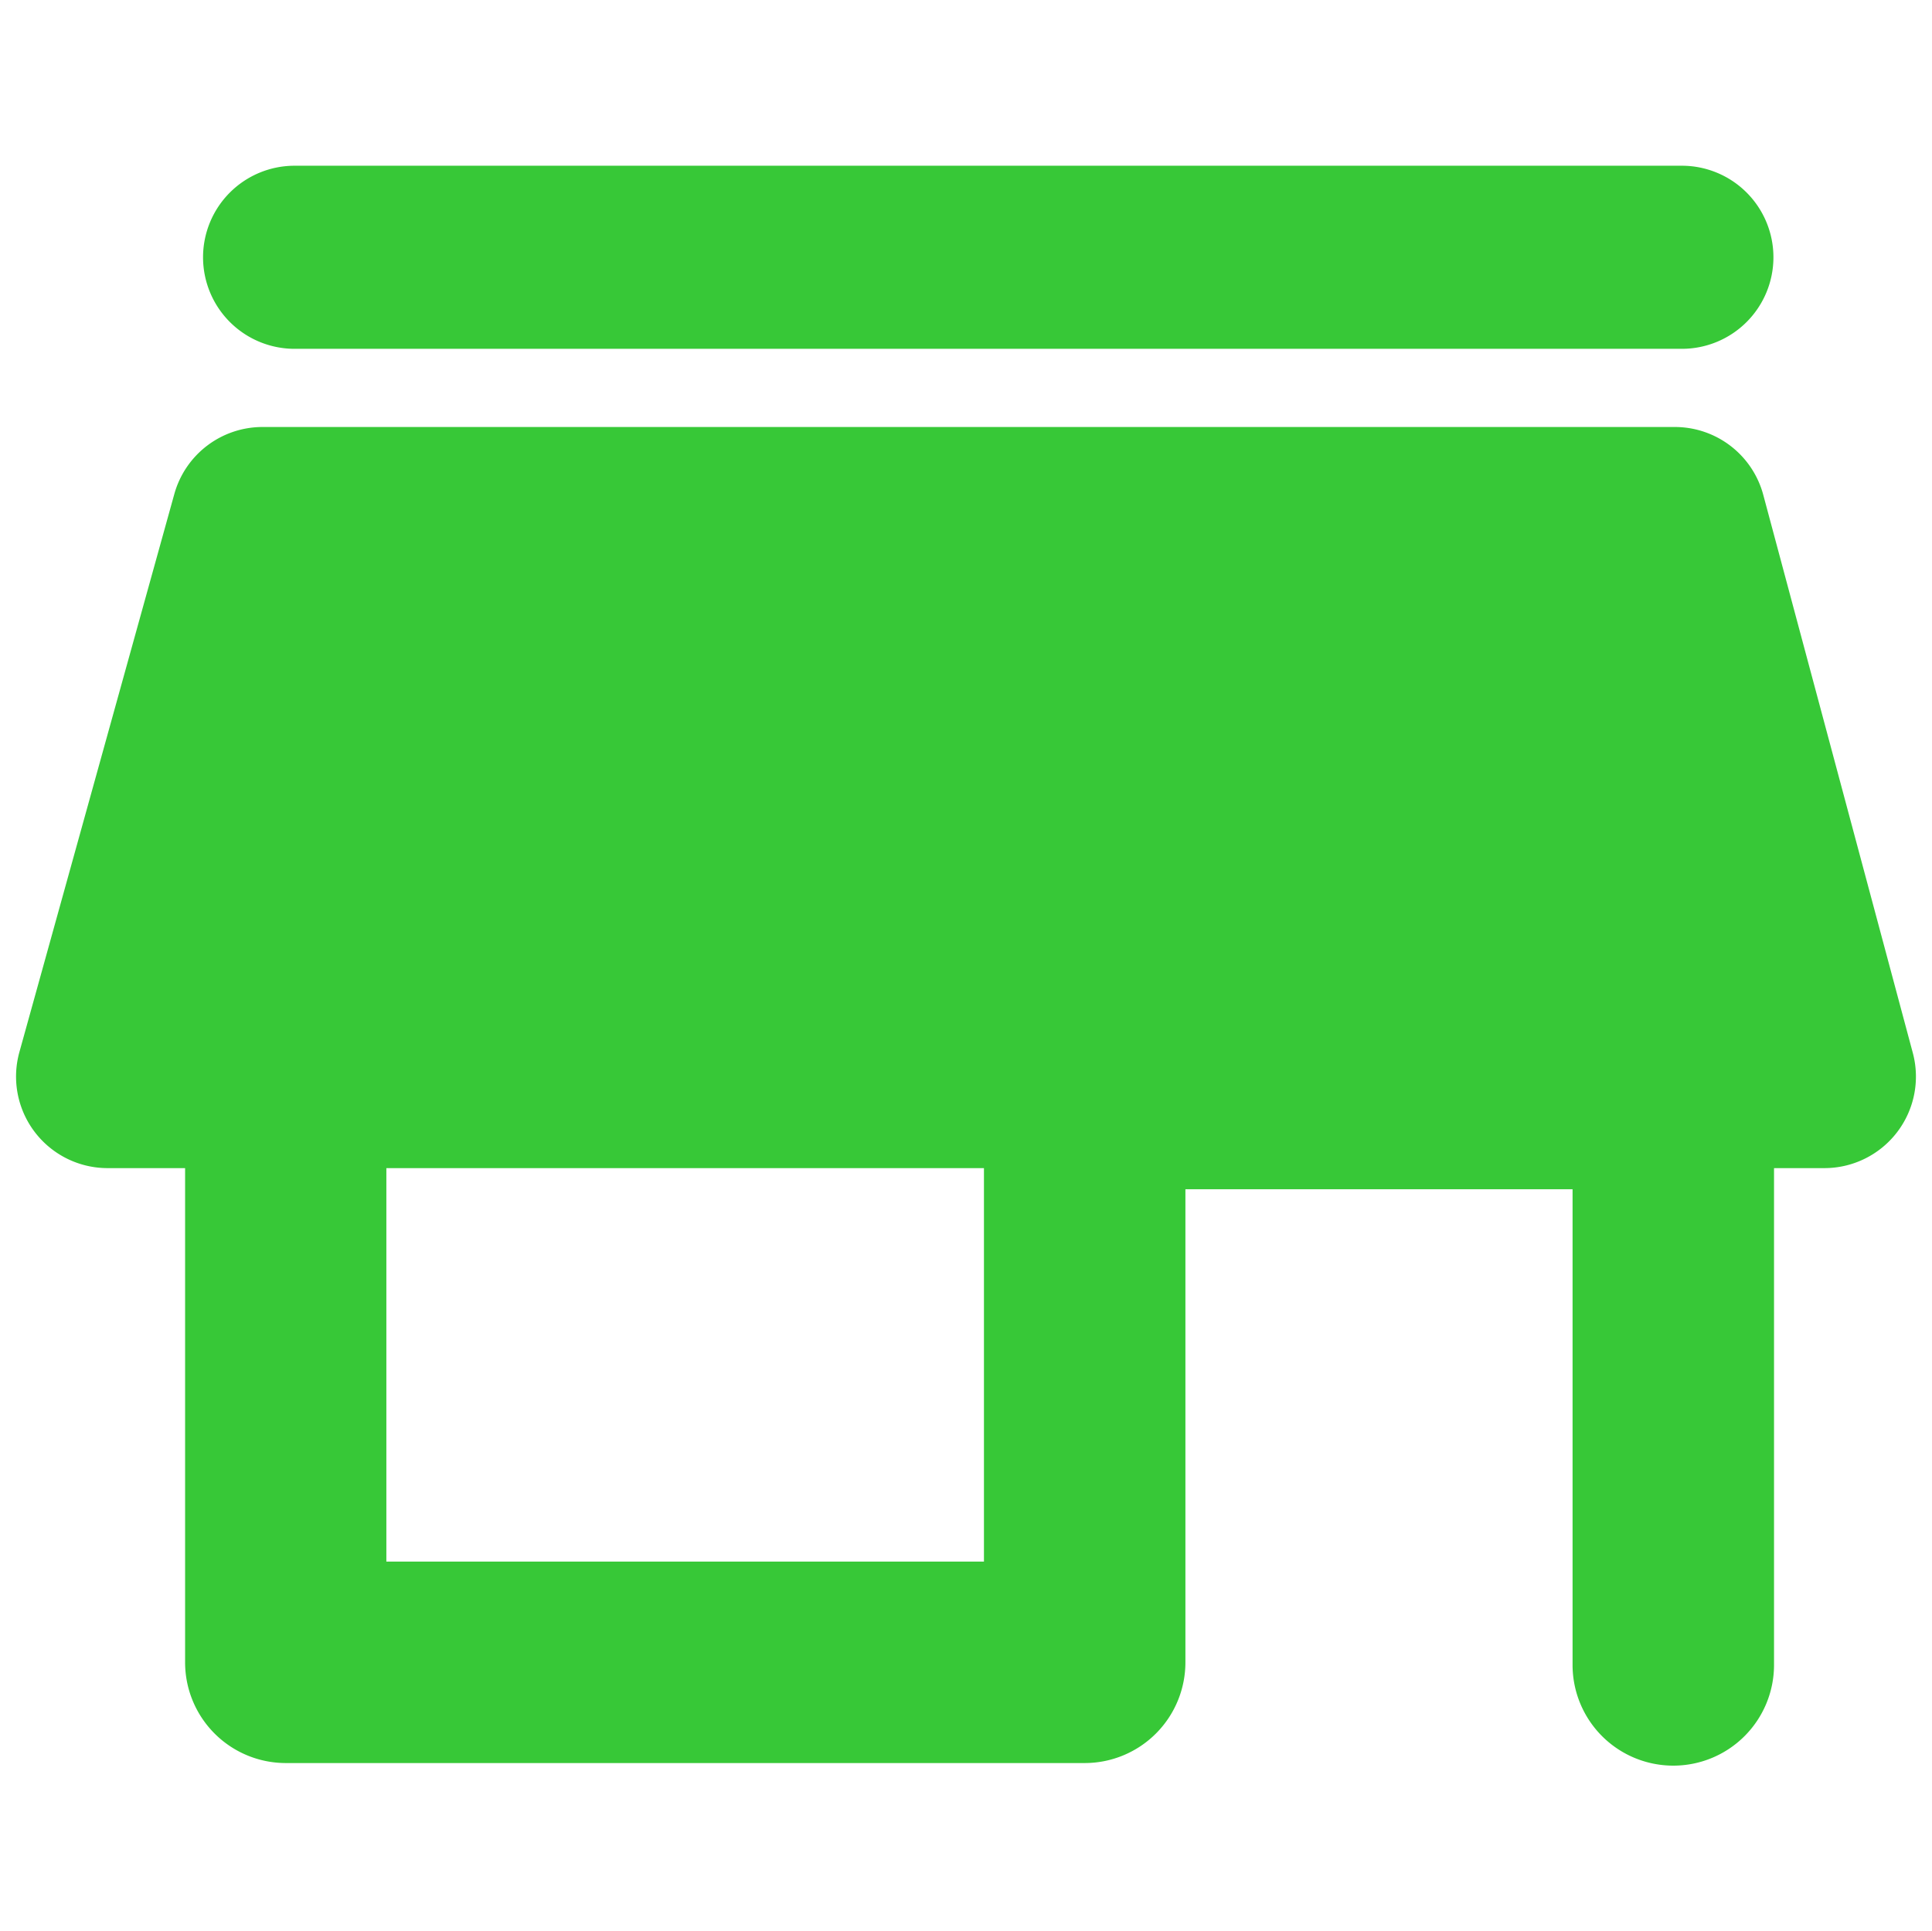 <?xml version="1.0" encoding="UTF-8" standalone="no"?>
<!-- Created with Inkscape (http://www.inkscape.org/) -->

<svg
   width="9.686mm"
   height="9.684mm"
   viewBox="0 0 9.686 9.684"
   version="1.1"
   id="svg19005"
   sodipodi:docname="store.svg"
   inkscape:version="1.1.1 (3bf5ae0d25, 2021-09-20)"
   xmlns:inkscape="http://www.inkscape.org/namespaces/inkscape"
   xmlns:sodipodi="http://sodipodi.sourceforge.net/DTD/sodipodi-0.dtd"
   xmlns="http://www.w3.org/2000/svg"
   xmlns:svg="http://www.w3.org/2000/svg">
  <sodipodi:namedview
     id="namedview6"
     pagecolor="#ffffff"
     bordercolor="#666666"
     borderopacity="1.0"
     inkscape:pageshadow="2"
     inkscape:pageopacity="0.0"
     inkscape:pagecheckerboard="0"
     inkscape:document-units="mm"
     showgrid="false"
     inkscape:zoom="7.6257776"
     inkscape:cx="3.3439213"
     inkscape:cy="29.111785"
     inkscape:window-width="1920"
     inkscape:window-height="1019"
     inkscape:window-x="0"
     inkscape:window-y="30"
     inkscape:window-maximized="1"
     inkscape:current-layer="svg19005" />
  <defs
     id="defs19002" />
  <path
     id="path1071"
     style="color:#000000;fill:#37c837;fill-opacity:1;stroke-width:1.146;stroke-linecap:round;stroke-linejoin:round;-inkscape-stroke:none"
     d="M 1.476,0.831 A 0.459,0.459 0 0 0 1.018,1.29 0.459,0.459 0 0 0 1.476,1.749 H 8.432 A 0.459,0.459 0 0 0 8.891,1.29 0.459,0.459 0 0 0 8.432,0.831 Z M 1.317,2.141 A 0.459,0.459 0 0 0 0.874,2.477 L 0.097,5.276 A 0.459,0.459 0 0 0 0.538,5.857 H 0.928 V 8.334 A 0.505,0.505 0 0 0 1.432,8.84 H 5.439 A 0.505,0.505 0 0 0 5.943,8.334 v -2.371 h 1.941 v 2.387 A 0.505,0.505 0 0 0 8.39,8.853 0.505,0.505 0 0 0 8.894,8.349 V 5.857 H 9.147 A 0.459,0.459 0 0 0 9.59,5.28 L 8.84,2.481 A 0.459,0.459 0 0 0 8.397,2.141 Z M 1.937,5.857 H 4.933 V 7.83 H 1.937 Z" />
</svg>
